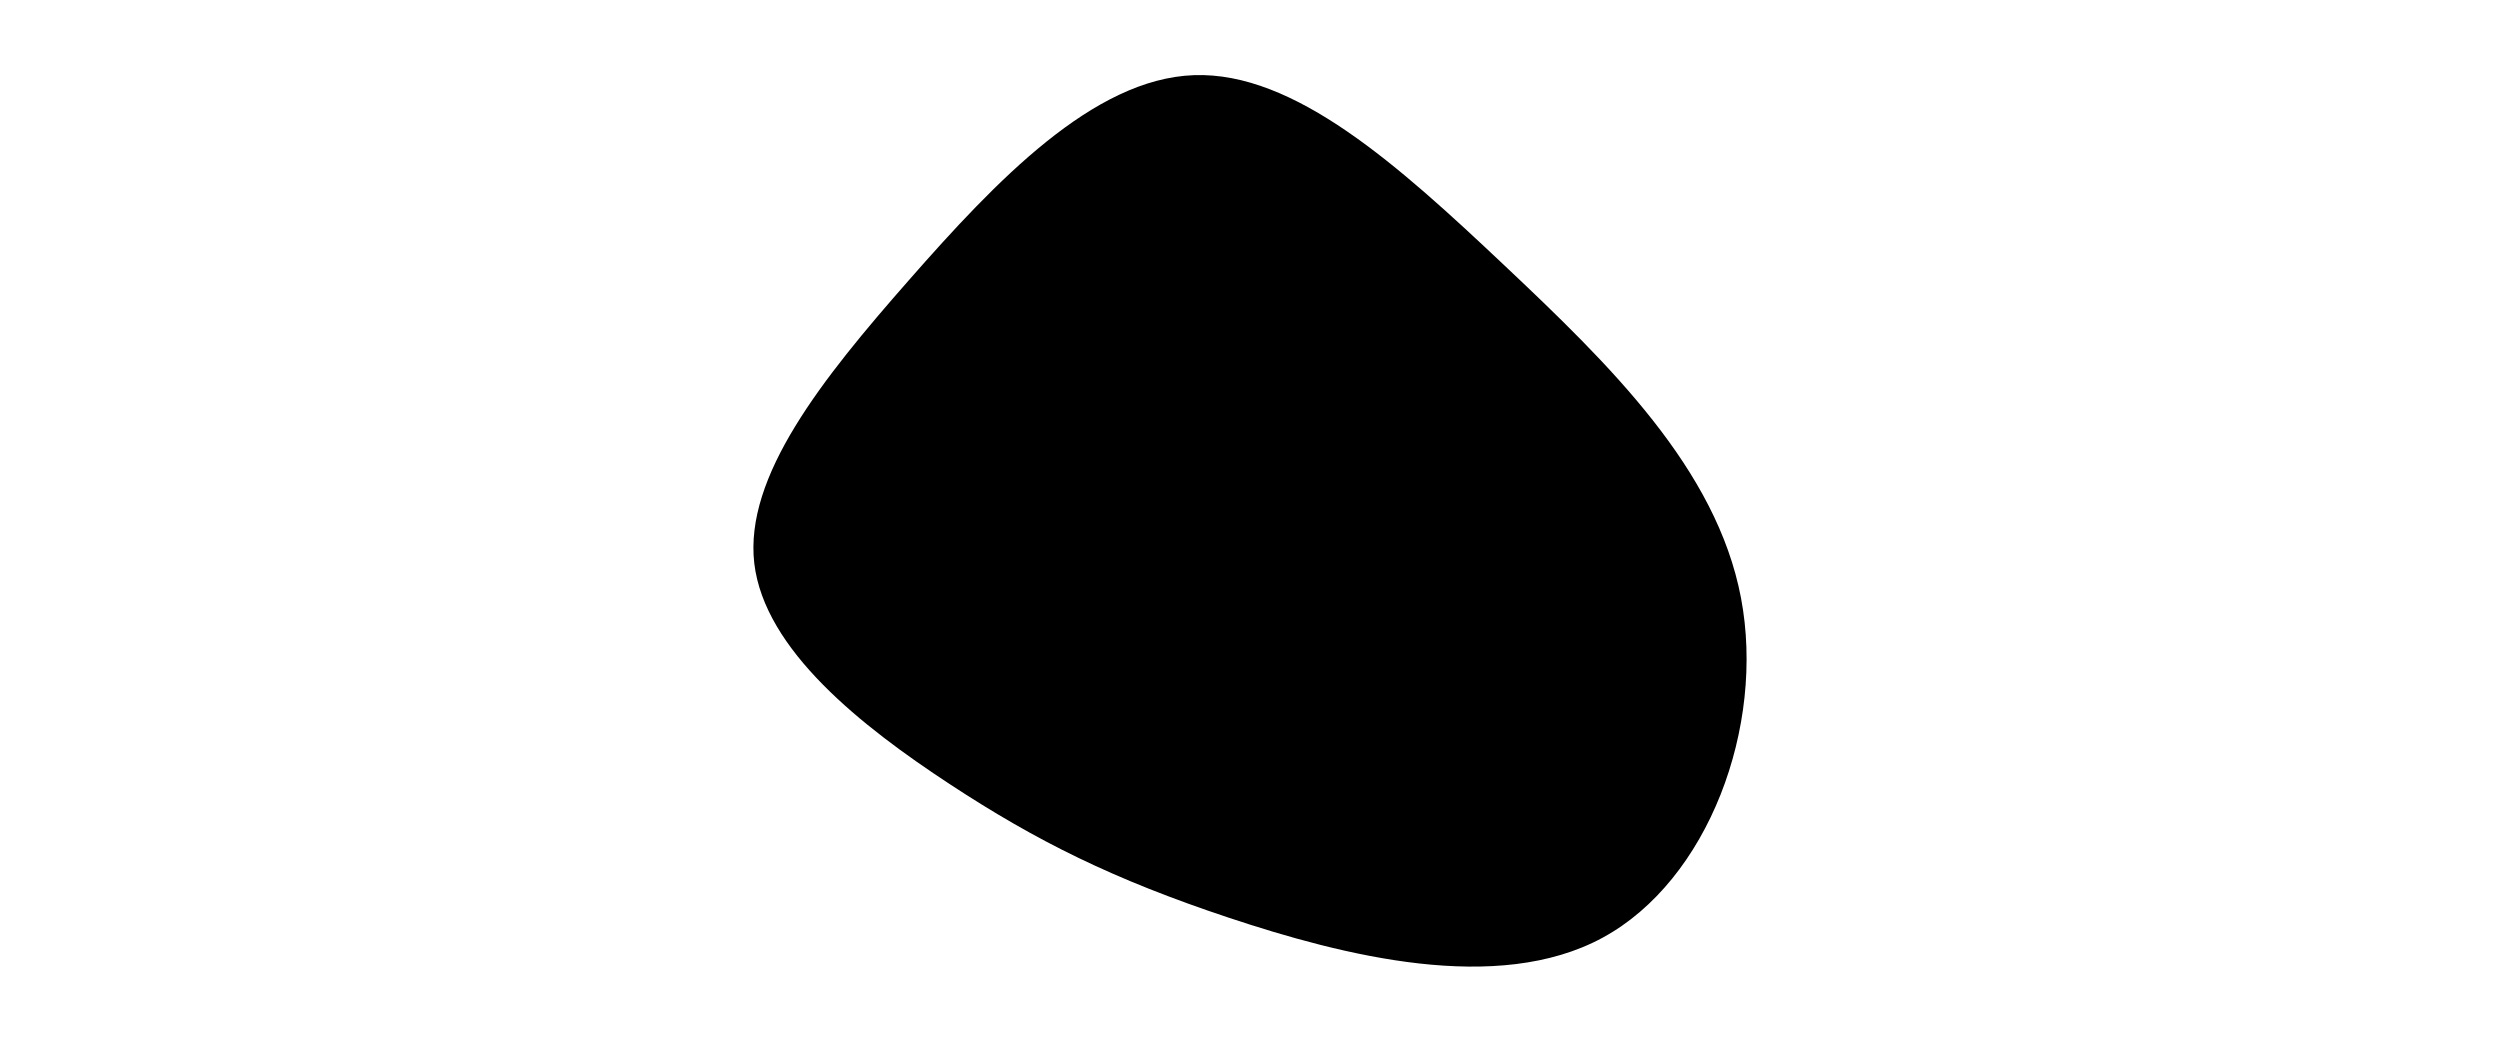<svg id="visual" viewBox="0 0 960 400" width="960" height="400" xmlns="http://www.w3.org/2000/svg" xmlns:xlink="http://www.w3.org/1999/xlink" version="1.1"><g transform="translate(457.037 220.162)"><path d="M120.6 -118.3C161.1 -80.1 202.1 -40.1 211.5 9.4C220.9 58.9 198.9 117.9 158.4 139.9C117.9 161.9 58.9 146.9 14.7 132.2C-29.5 117.5 -58.9 102.9 -92.4 80.9C-125.9 58.9 -163.5 29.5 -167.4 -3.9C-171.2 -37.2 -141.5 -74.5 -108 -112.6C-74.5 -150.8 -37.2 -189.9 1.4 -191.3C40.1 -192.7 80.1 -156.5 120.6 -118.3" fill="#000000"></path></g></svg>